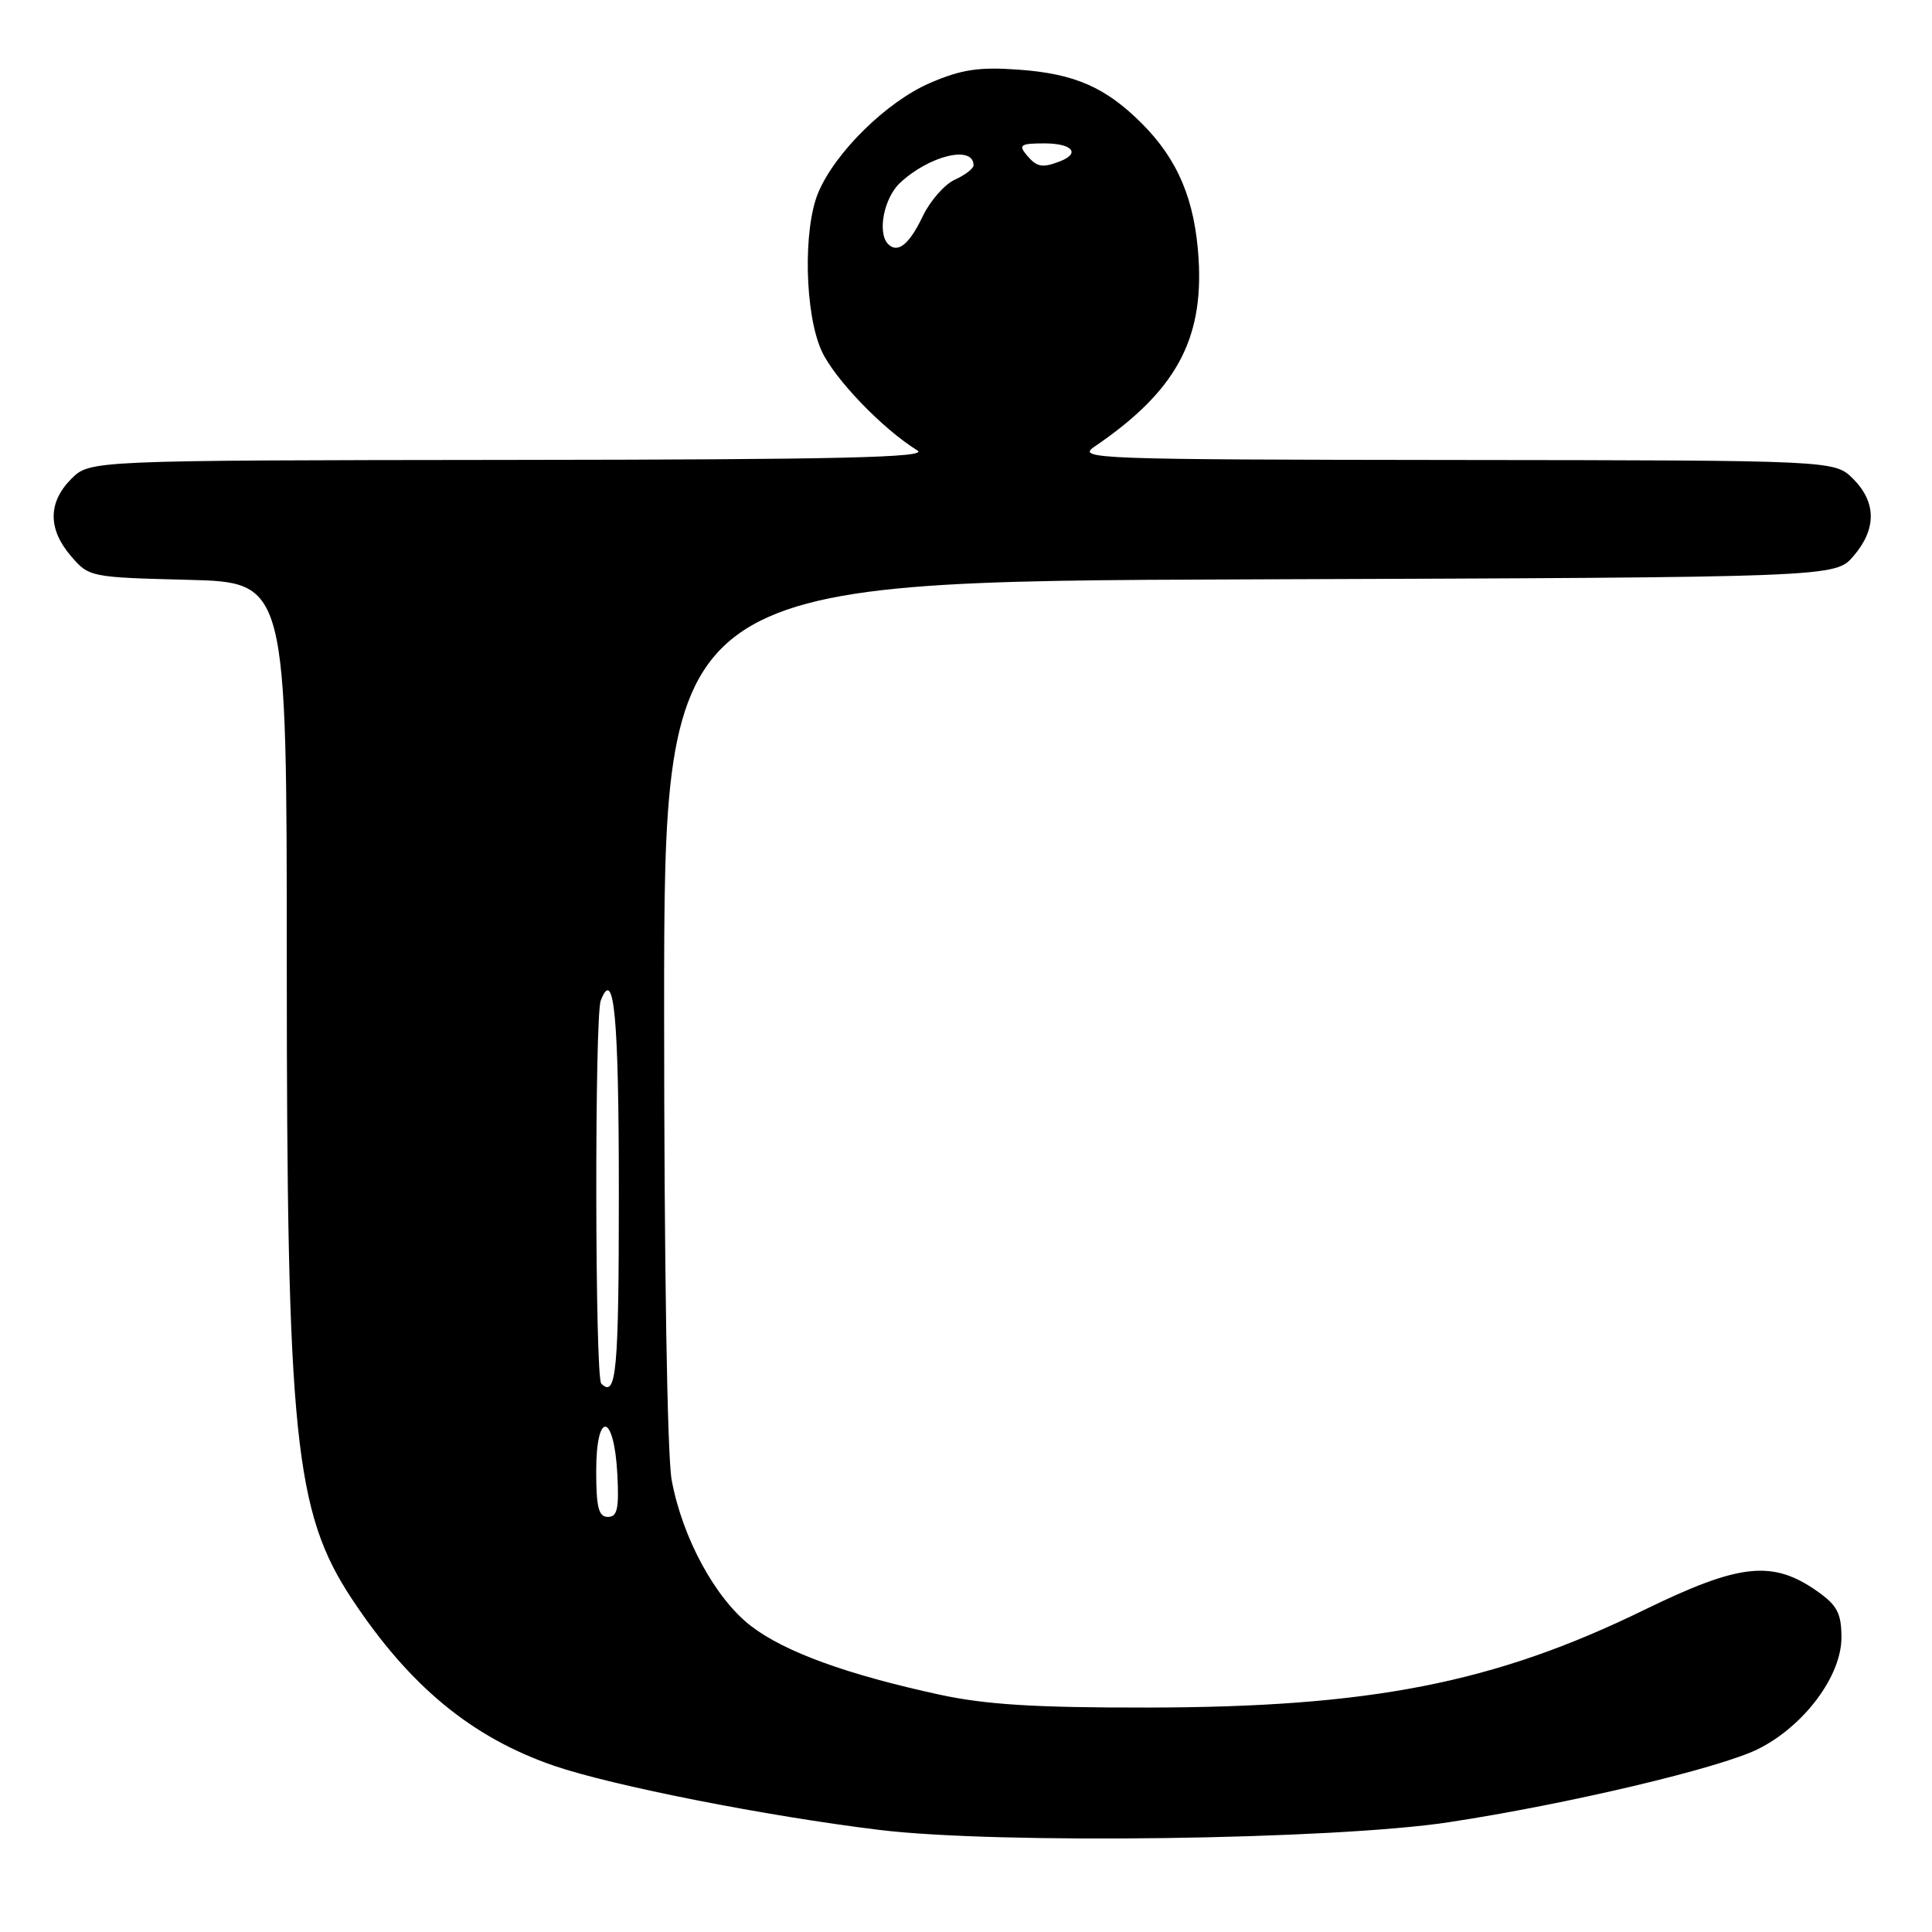 <?xml version="1.0" encoding="UTF-8" standalone="no"?>
<!DOCTYPE svg PUBLIC "-//W3C//DTD SVG 1.1//EN" "http://www.w3.org/Graphics/SVG/1.1/DTD/svg11.dtd" >
<svg xmlns="http://www.w3.org/2000/svg" xmlns:xlink="http://www.w3.org/1999/xlink" version="1.1" viewBox="0 0 256 256">
 <g >
 <path fill="currentColor"
d=" M 192.00 241.45 C 207.81 239.04 227.85 234.29 232.95 231.76 C 239.03 228.73 244.00 222.09 244.00 216.99 C 244.00 213.82 243.45 212.74 240.91 210.93 C 234.91 206.67 230.58 207.12 217.87 213.32 C 198.02 223.01 181.64 226.23 152.00 226.26 C 137.16 226.28 130.59 225.87 124.50 224.55 C 112.28 221.90 104.04 218.91 99.57 215.50 C 94.82 211.88 90.43 203.83 89.00 196.11 C 88.41 192.93 88.00 167.44 88.00 133.88 C 88.00 77.04 88.00 77.04 165.59 76.77 C 243.17 76.50 243.17 76.50 245.59 73.69 C 248.67 70.11 248.65 66.56 245.55 63.45 C 243.09 61.00 243.09 61.00 192.80 60.95 C 145.16 60.90 142.63 60.81 145.00 59.20 C 155.70 51.93 159.48 45.13 158.82 34.30 C 158.34 26.52 156.10 21.17 151.30 16.36 C 146.49 11.55 142.38 9.76 134.97 9.23 C 129.70 8.85 127.41 9.20 123.24 10.99 C 117.51 13.46 110.66 20.18 108.42 25.53 C 106.39 30.40 106.63 41.59 108.87 46.50 C 110.56 50.20 116.98 56.87 121.57 59.69 C 123.08 60.62 111.31 60.90 67.70 60.94 C 11.91 61.00 11.91 61.00 9.45 63.45 C 6.35 66.56 6.33 70.11 9.41 73.69 C 11.79 76.47 11.98 76.50 24.91 76.83 C 38.00 77.16 38.00 77.16 38.00 127.86 C 38.00 190.36 39.03 200.37 46.63 211.87 C 54.27 223.42 62.50 230.22 73.43 233.98 C 81.09 236.61 101.62 240.66 116.50 242.47 C 132.19 244.39 176.72 243.78 192.00 241.45 Z  M 79.00 194.92 C 79.00 186.84 81.37 187.19 81.80 195.33 C 82.04 199.91 81.80 201.00 80.55 201.00 C 79.32 201.00 79.00 199.74 79.00 194.92 Z  M 79.67 183.33 C 78.83 182.50 78.78 134.75 79.60 132.59 C 81.37 127.98 82.00 134.65 82.00 158.06 C 82.00 181.74 81.67 185.33 79.67 183.33 Z  M 117.69 32.35 C 116.22 30.88 117.11 26.25 119.25 24.24 C 123.14 20.60 129.00 19.19 129.00 21.90 C 129.00 22.33 127.89 23.19 126.52 23.81 C 125.16 24.43 123.25 26.61 122.27 28.65 C 120.49 32.38 118.96 33.62 117.69 32.35 Z  M 136.00 20.50 C 134.93 19.21 135.27 19.00 138.38 19.00 C 142.10 19.00 143.22 20.32 140.42 21.39 C 138.07 22.29 137.37 22.15 136.00 20.50 Z "/>
</g>
</svg>